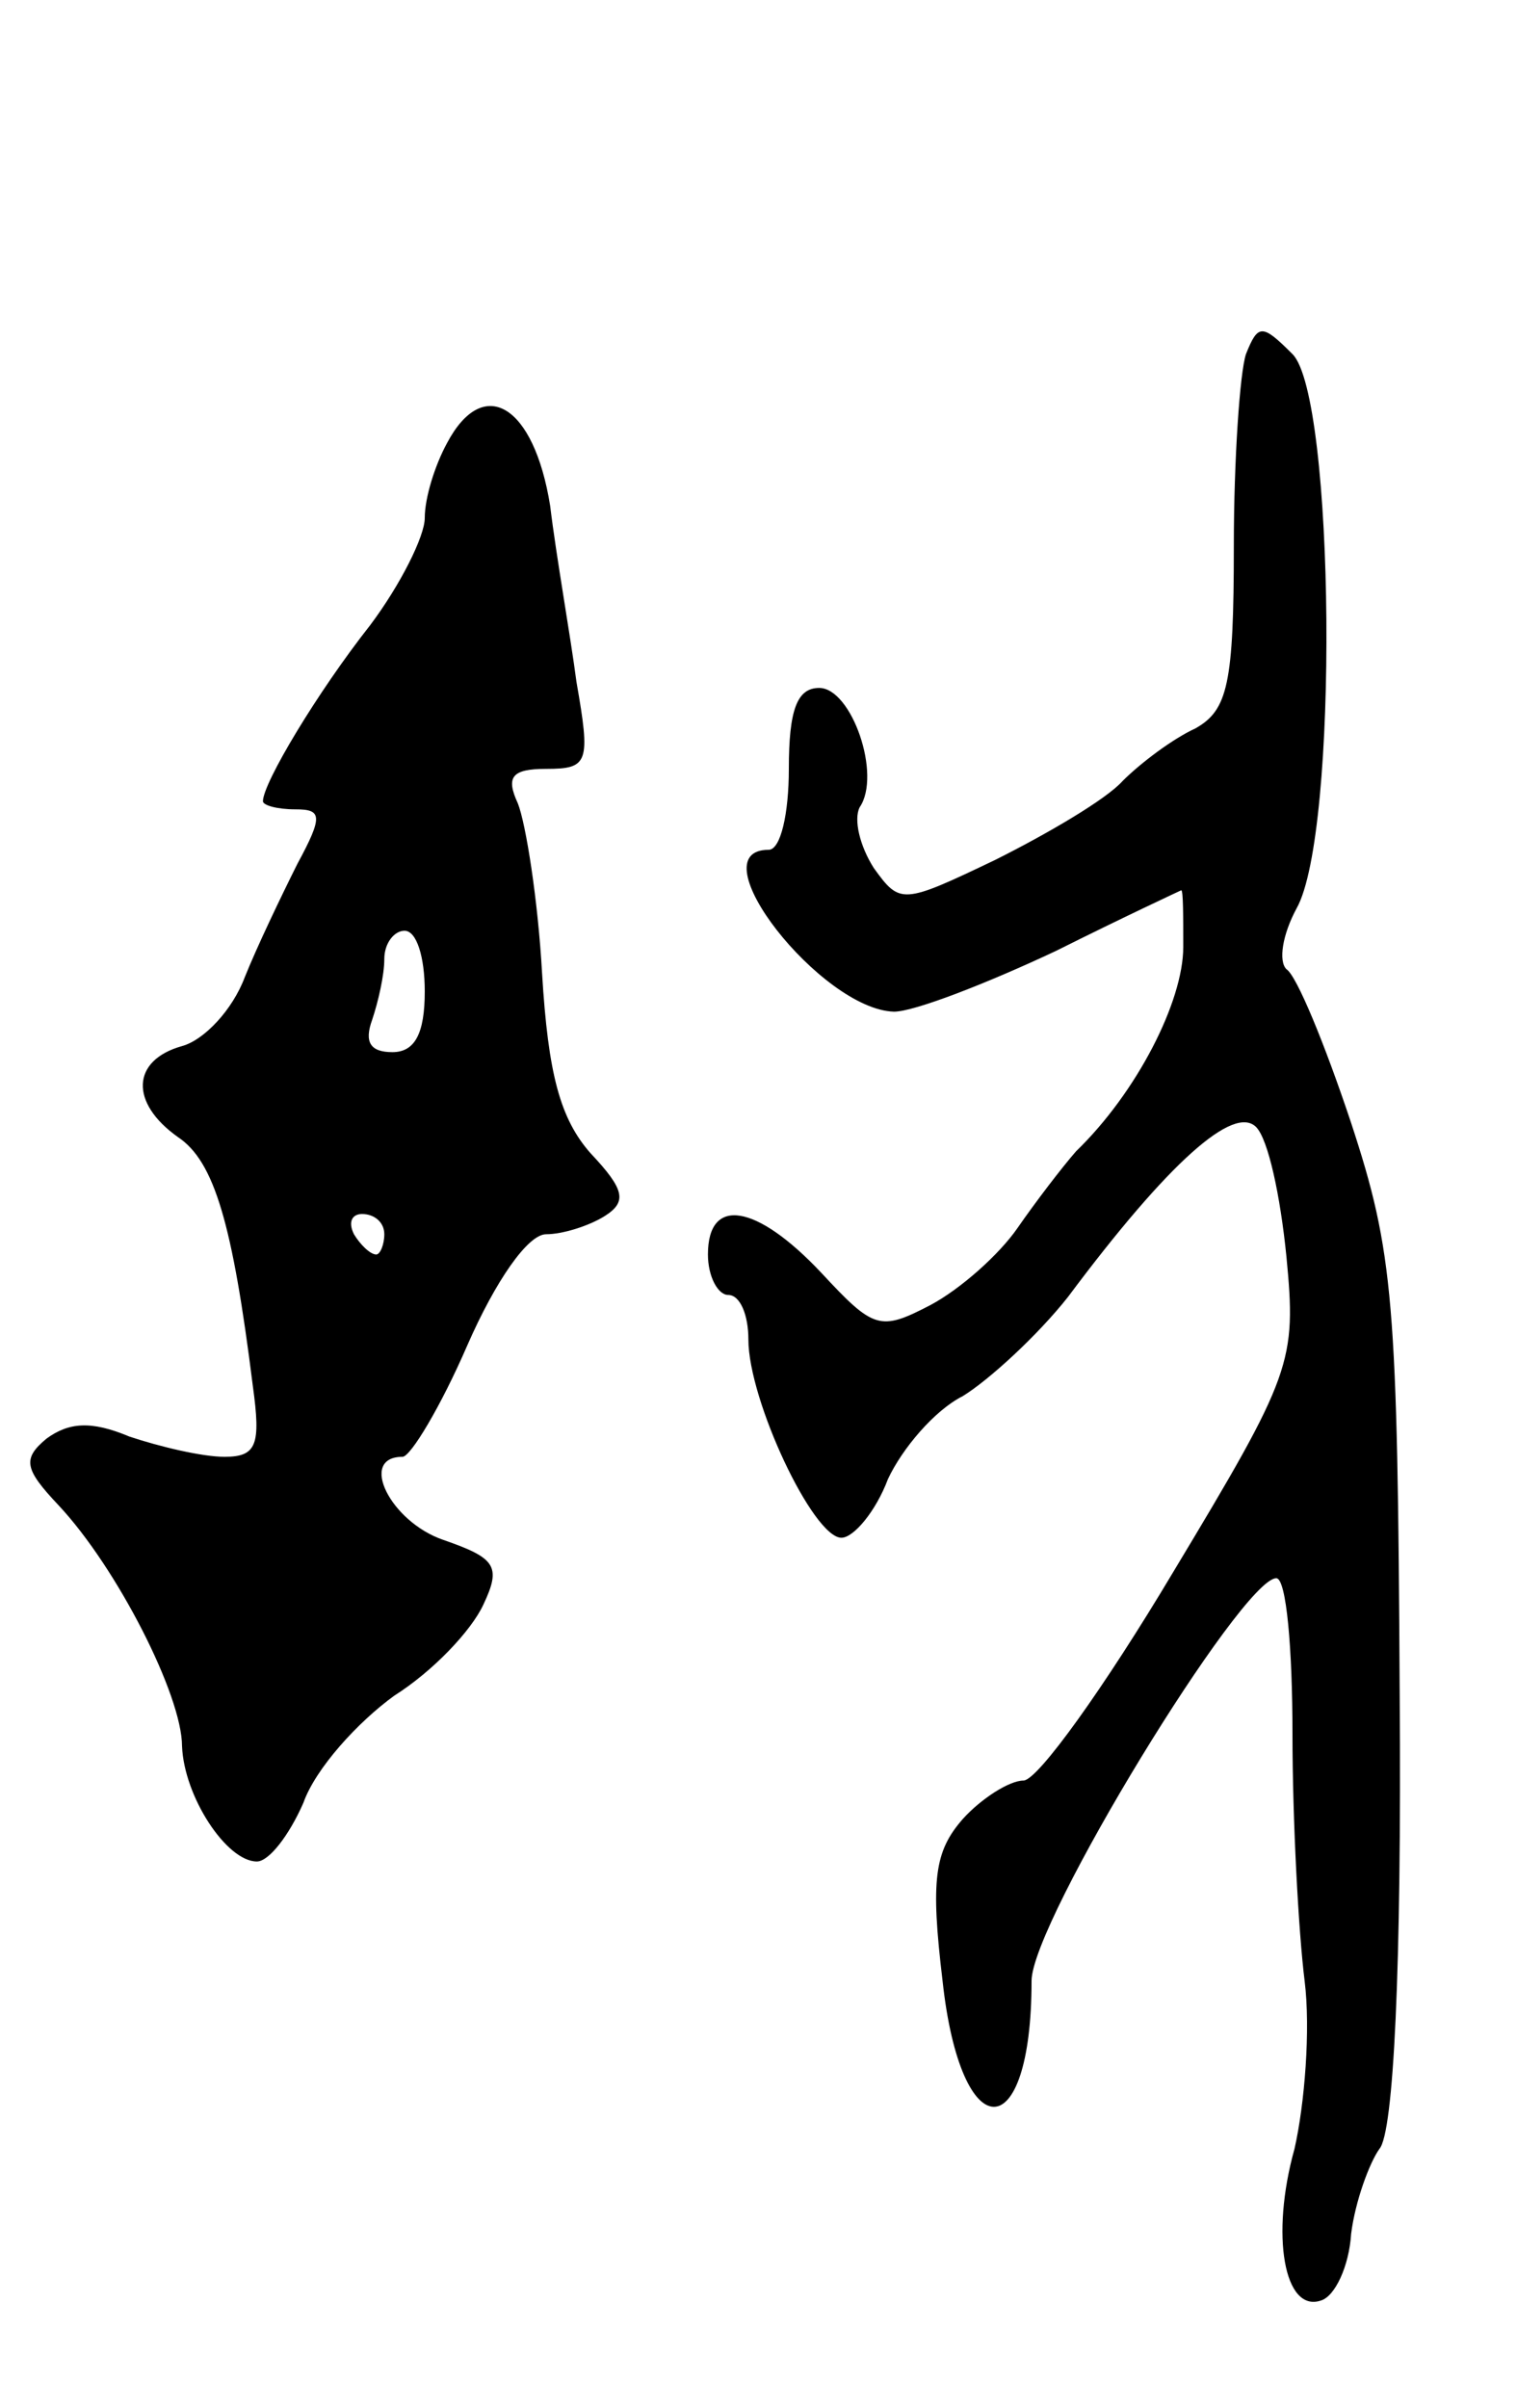 <svg version="1.0" xmlns="http://www.w3.org/2000/svg"
 width="75pt" height="119pt" viewBox="0 0 75 119"
 preserveAspectRatio="xMidYMid meet">
<g transform="translate(0,119) scale(0.1,-0.1)"
fill="#000000" stroke="none">
<path d="M616 1015 c-3 -9 -6 -52 -6 -95 0 -68 -3 -81 -19 -90 -11 -5 -27 -17
-36 -26 -8 -9 -37 -26 -63 -39 -46 -22 -47 -22 -60 -4 -7 11 -10 24 -7 30 11
16 -4 59 -20 59 -11 0 -15 -11 -15 -40 0 -22 -4 -40 -10 -40 -36 0 26 -79 62
-80 10 0 46 14 80 30 34 17 62 30 62 30 1 0 1 -13 1 -28 0 -27 -23 -72 -53
-101 -7 -8 -20 -25 -29 -38 -9 -13 -28 -30 -43 -38 -25 -13 -28 -12 -54 16
-32 34 -56 38 -56 9 0 -11 5 -20 10 -20 6 0 10 -10 10 -22 0 -30 32 -98 46
-98 6 0 17 13 23 29 7 15 23 34 37 41 13 8 37 30 52 49 50 67 82 95 93 84 6
-6 12 -34 15 -64 5 -52 3 -58 -56 -156 -34 -57 -67 -103 -74 -103 -7 0 -21 -9
-30 -19 -14 -16 -16 -30 -10 -80 9 -83 44 -83 44 0 0 29 104 199 121 199 5 0
8 -35 8 -77 0 -43 3 -98 6 -122 3 -24 0 -61 -5 -83 -12 -43 -5 -81 13 -75 7 2
14 17 15 33 2 16 9 35 14 42 7 8 11 89 10 225 -1 194 -3 218 -24 282 -13 39
-27 73 -32 76 -4 4 -2 17 5 30 21 37 19 253 -2 274 -15 15 -17 15 -23 0z"/>
<path d="M221 971 c-6 -11 -11 -27 -11 -37 0 -9 -12 -33 -27 -53 -26 -33 -53
-78 -53 -87 0 -2 7 -4 16 -4 13 0 14 -3 1 -27 -8 -16 -20 -41 -26 -56 -6 -16
-20 -31 -31 -34 -25 -7 -26 -28 -2 -45 18 -12 27 -43 37 -123 4 -29 2 -35 -14
-35 -11 0 -32 5 -47 10 -19 8 -30 7 -41 -1 -12 -10 -11 -15 6 -33 29 -31 61
-94 61 -119 1 -25 22 -57 37 -57 6 0 16 13 23 29 6 17 27 40 45 53 19 12 38
32 44 45 9 19 6 23 -20 32 -26 9 -42 41 -20 41 4 0 19 25 32 55 14 32 30 55
39 55 8 0 21 4 29 9 11 7 10 13 -7 31 -15 17 -21 39 -24 89 -2 36 -8 74 -12
84 -6 13 -3 17 14 17 21 0 22 3 15 43 -3 23 -10 62 -13 87 -8 50 -33 65 -51
31z m-11 -271 c0 -21 -5 -30 -16 -30 -11 0 -14 5 -10 16 3 9 6 22 6 30 0 8 5
14 10 14 6 0 10 -13 10 -30z m-20 -120 c0 -5 -2 -10 -4 -10 -3 0 -8 5 -11 10
-3 6 -1 10 4 10 6 0 11 -4 11 -10z"/>
</g>
</svg>
